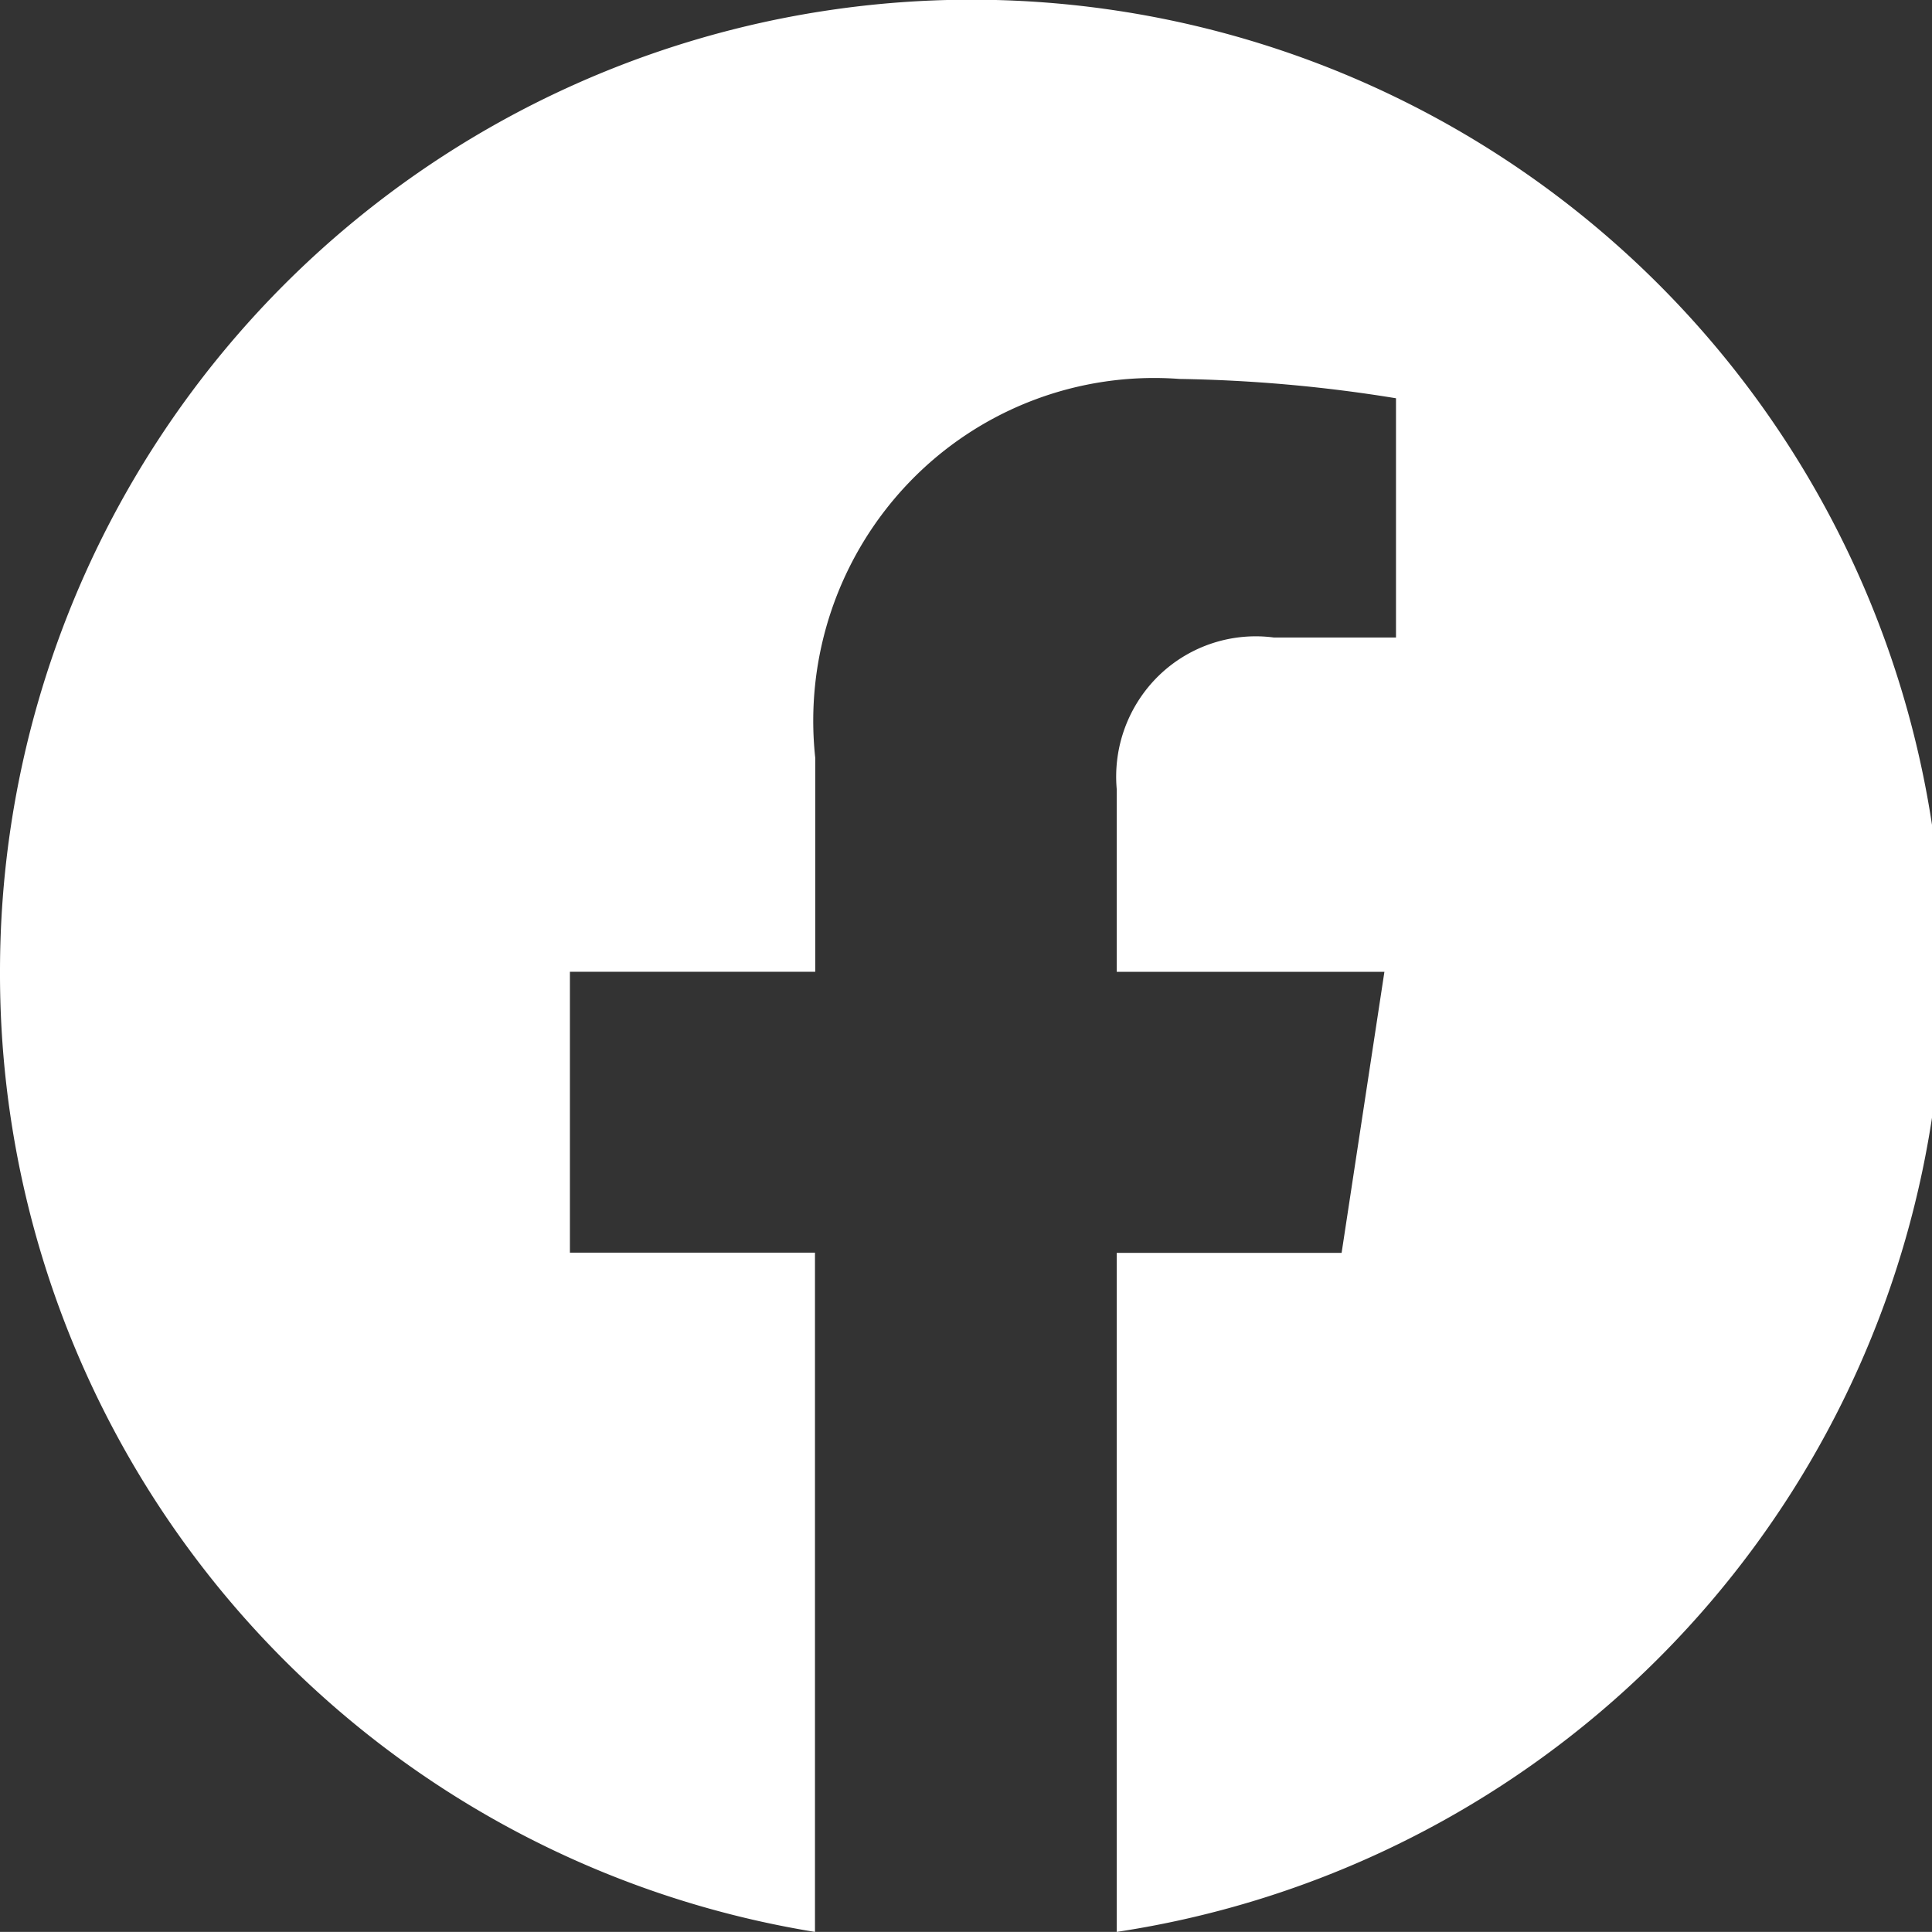 <svg id="facebook" xmlns="http://www.w3.org/2000/svg" width="20.001" height="20" viewBox="0 0 20.001 20">
  <rect x="0" y="0" width="20.001" height="20" fill="#333333" stroke="none"/>
  <path id="coolicon" d="M0,10.06A10.048,10.048,0,0,0,8.437,20V12.968H5.9V10.06H8.44V7.847a3.563,3.563,0,0,1,.972-2.853,3.516,3.516,0,0,1,2.8-1.071,15.346,15.346,0,0,1,2.24.2V6.6H13.189A1.44,1.44,0,0,0,12,6.991a1.46,1.46,0,0,0-.439,1.18v1.89h2.771l-.443,2.909H11.561V20A10.058,10.058,0,1,0,0,10.06Z" transform="translate(0 0)" fill="#fff"/>
</svg>
